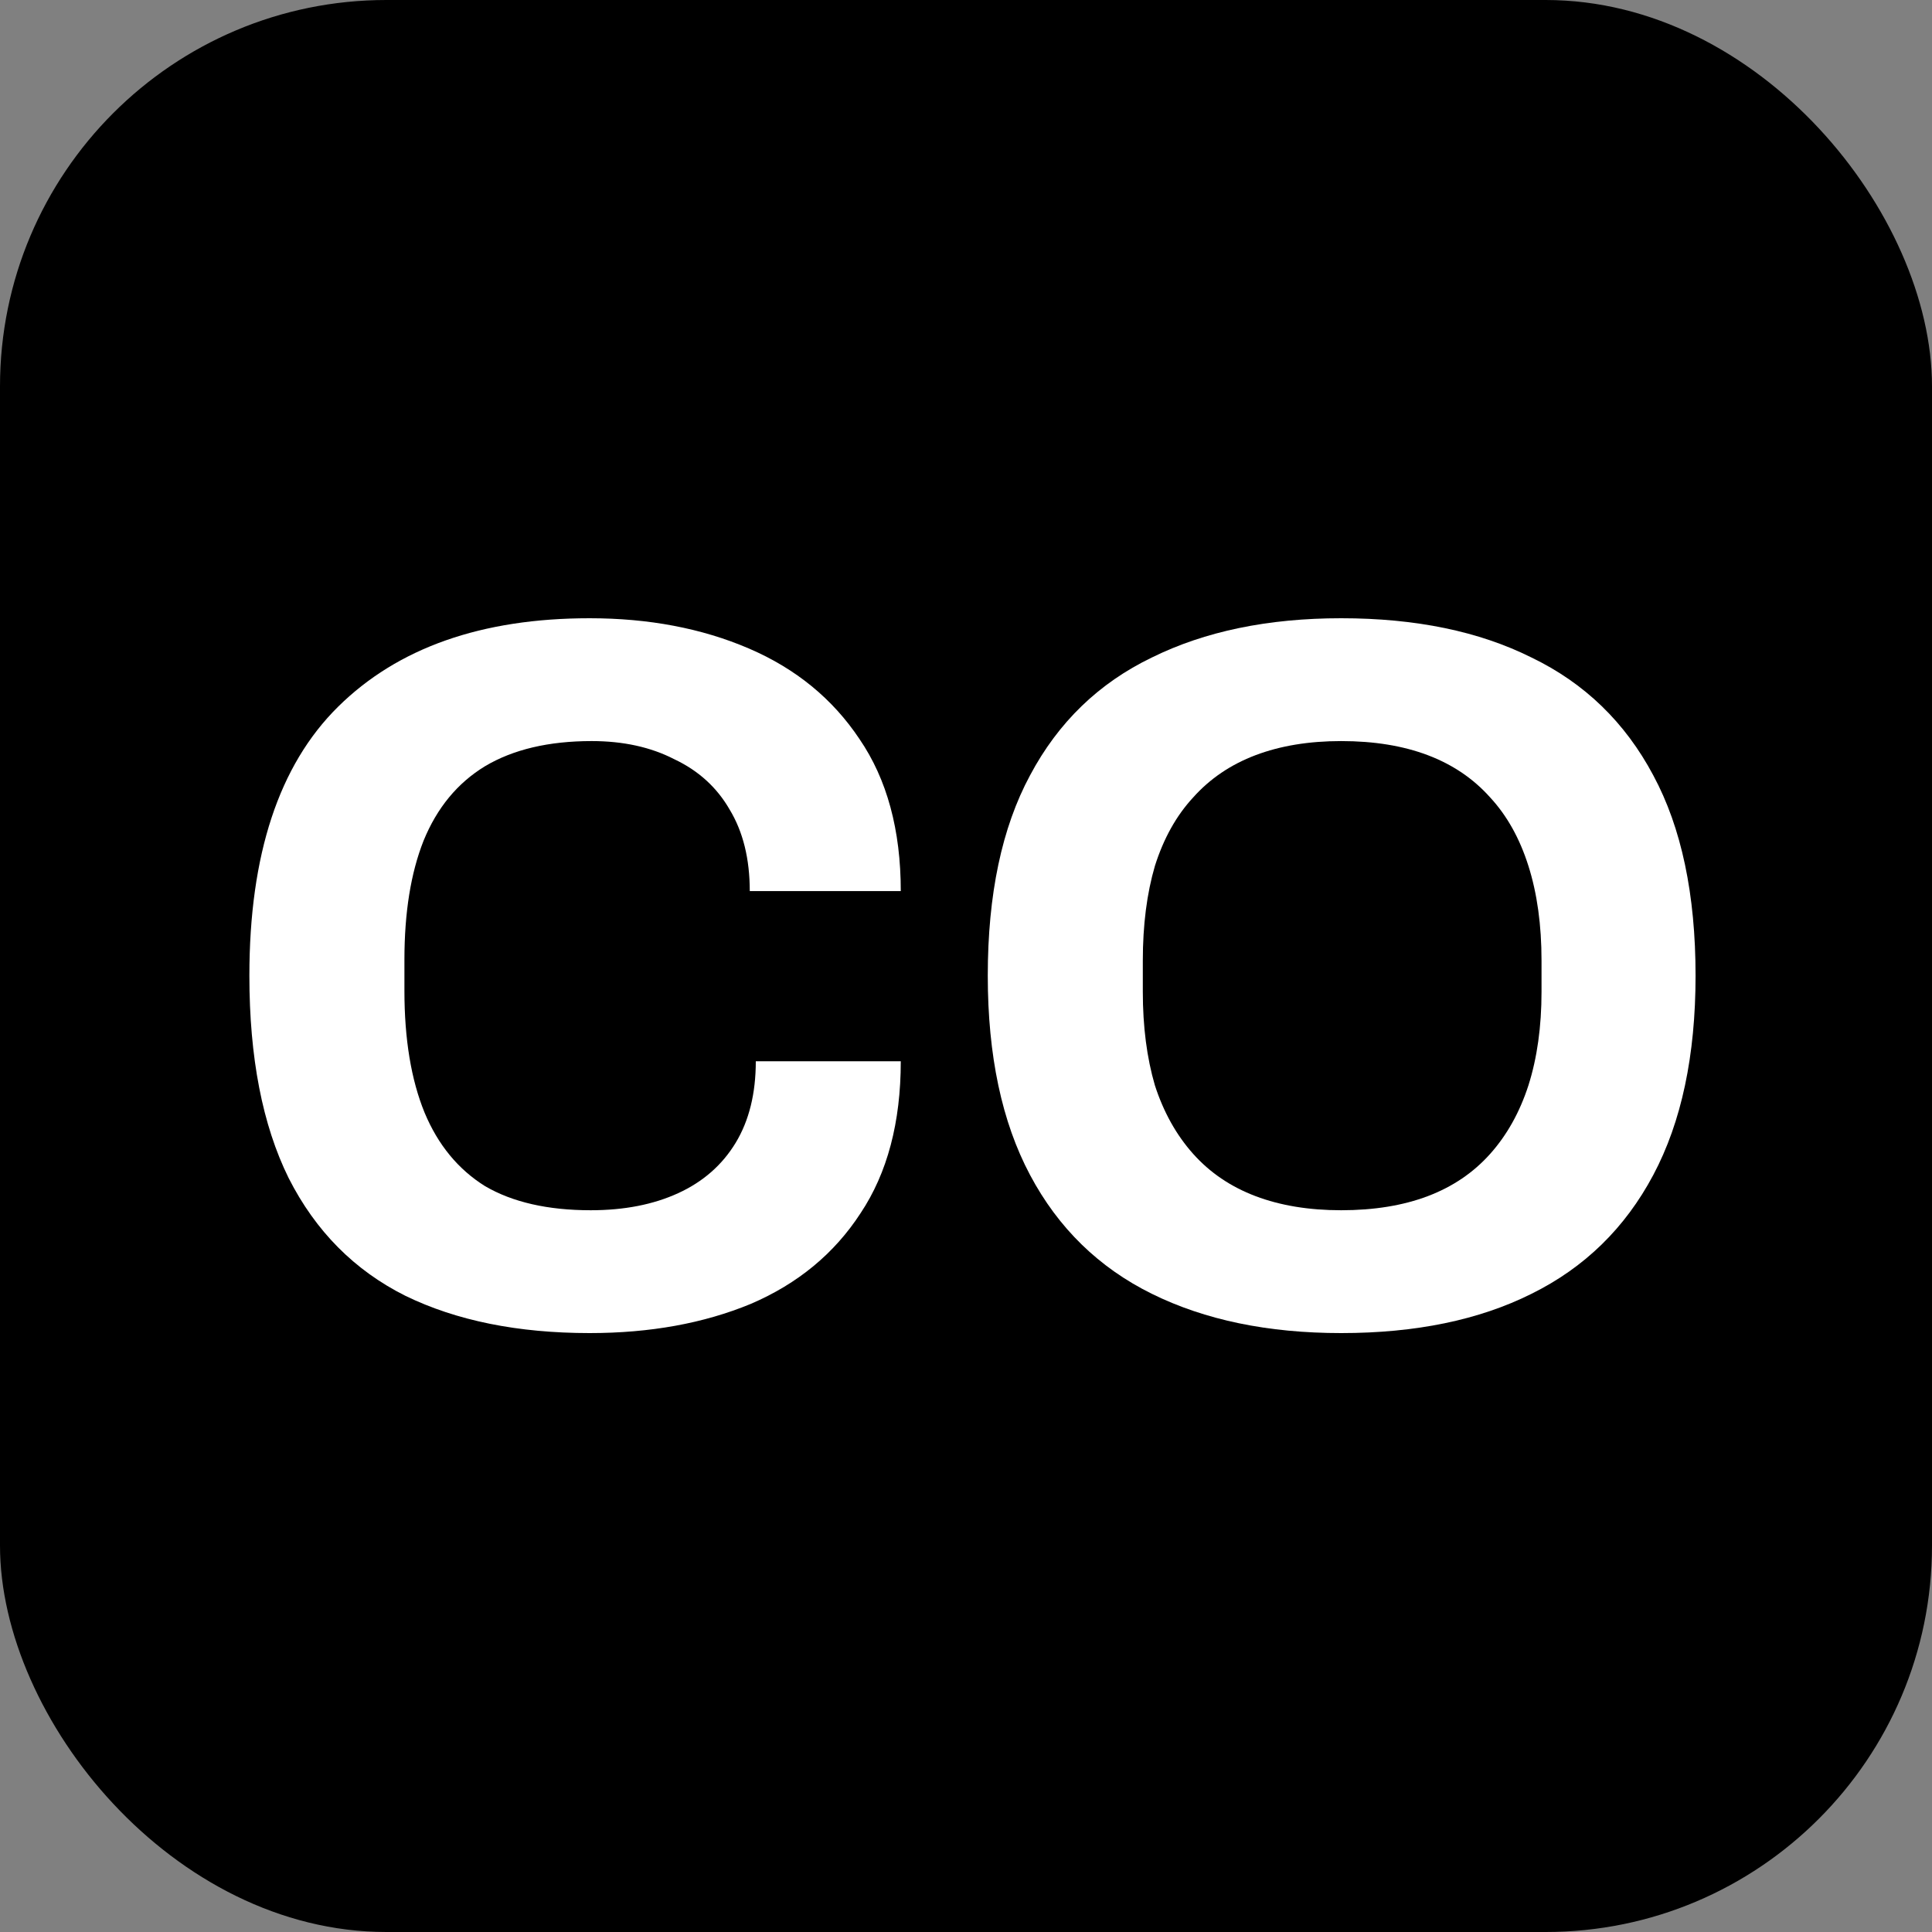 <svg width="100" height="100" viewBox="0 0 100 100" fill="none" xmlns="http://www.w3.org/2000/svg">
<rect x="0" y="0" width="100" height="100" fill="#808080" stroke="none"/>
<rect width="100" height="100" rx="20" fill="black"/>
<path d="M69.418 69C65.632 69 62.366 68.323 59.621 66.968C56.877 65.613 54.775 63.563 53.316 60.818C51.856 58.074 51.127 54.634 51.127 50.5C51.127 46.296 51.856 42.839 53.316 40.13C54.775 37.385 56.877 35.353 59.621 34.032C62.366 32.678 65.632 32 69.418 32C73.275 32 76.558 32.678 79.268 34.032C82.012 35.353 84.114 37.385 85.573 40.13C87.033 42.839 87.762 46.296 87.762 50.5C87.762 54.634 87.033 58.074 85.573 60.818C84.114 63.563 82.012 65.613 79.268 66.968C76.558 68.323 73.275 69 69.418 69ZM69.418 62.642C71.121 62.642 72.615 62.399 73.9 61.913C75.186 61.426 76.263 60.697 77.131 59.724C78 58.751 78.66 57.57 79.111 56.18C79.563 54.756 79.789 53.14 79.789 51.334V49.718C79.789 47.877 79.563 46.244 79.111 44.82C78.66 43.395 78 42.214 77.131 41.276C76.263 40.303 75.186 39.574 73.9 39.087C72.615 38.601 71.121 38.358 69.418 38.358C67.751 38.358 66.274 38.601 64.989 39.087C63.703 39.574 62.627 40.303 61.758 41.276C60.889 42.214 60.229 43.395 59.778 44.82C59.361 46.244 59.152 47.877 59.152 49.718V51.334C59.152 53.14 59.361 54.756 59.778 56.18C60.229 57.57 60.889 58.751 61.758 59.724C62.627 60.697 63.703 61.426 64.989 61.913C66.274 62.399 67.751 62.642 69.418 62.642Z" fill="white"/>
<path d="M30.522 69C26.804 69 23.625 68.357 20.985 67.072C18.345 65.752 16.33 63.719 14.94 60.975C13.585 58.23 12.908 54.739 12.908 50.5C12.908 44.246 14.436 39.608 17.494 36.586C20.585 33.529 24.928 32 30.522 32C33.579 32 36.324 32.521 38.755 33.563C41.187 34.606 43.098 36.169 44.488 38.254C45.912 40.338 46.624 42.961 46.624 46.123H38.808C38.808 44.455 38.46 43.048 37.765 41.901C37.105 40.755 36.15 39.886 34.899 39.296C33.683 38.67 32.259 38.358 30.626 38.358C28.402 38.358 26.561 38.792 25.102 39.661C23.677 40.529 22.618 41.815 21.923 43.517C21.263 45.184 20.933 47.234 20.933 49.666V51.282C20.933 53.783 21.28 55.885 21.975 57.587C22.67 59.255 23.712 60.523 25.102 61.392C26.526 62.225 28.35 62.642 30.574 62.642C32.311 62.642 33.822 62.347 35.108 61.756C36.393 61.166 37.383 60.297 38.078 59.151C38.773 58.004 39.12 56.597 39.12 54.93H46.624C46.624 58.091 45.93 60.714 44.54 62.799C43.185 64.883 41.292 66.447 38.86 67.489C36.428 68.496 33.648 69 30.522 69Z" fill="white"/>
</svg>
